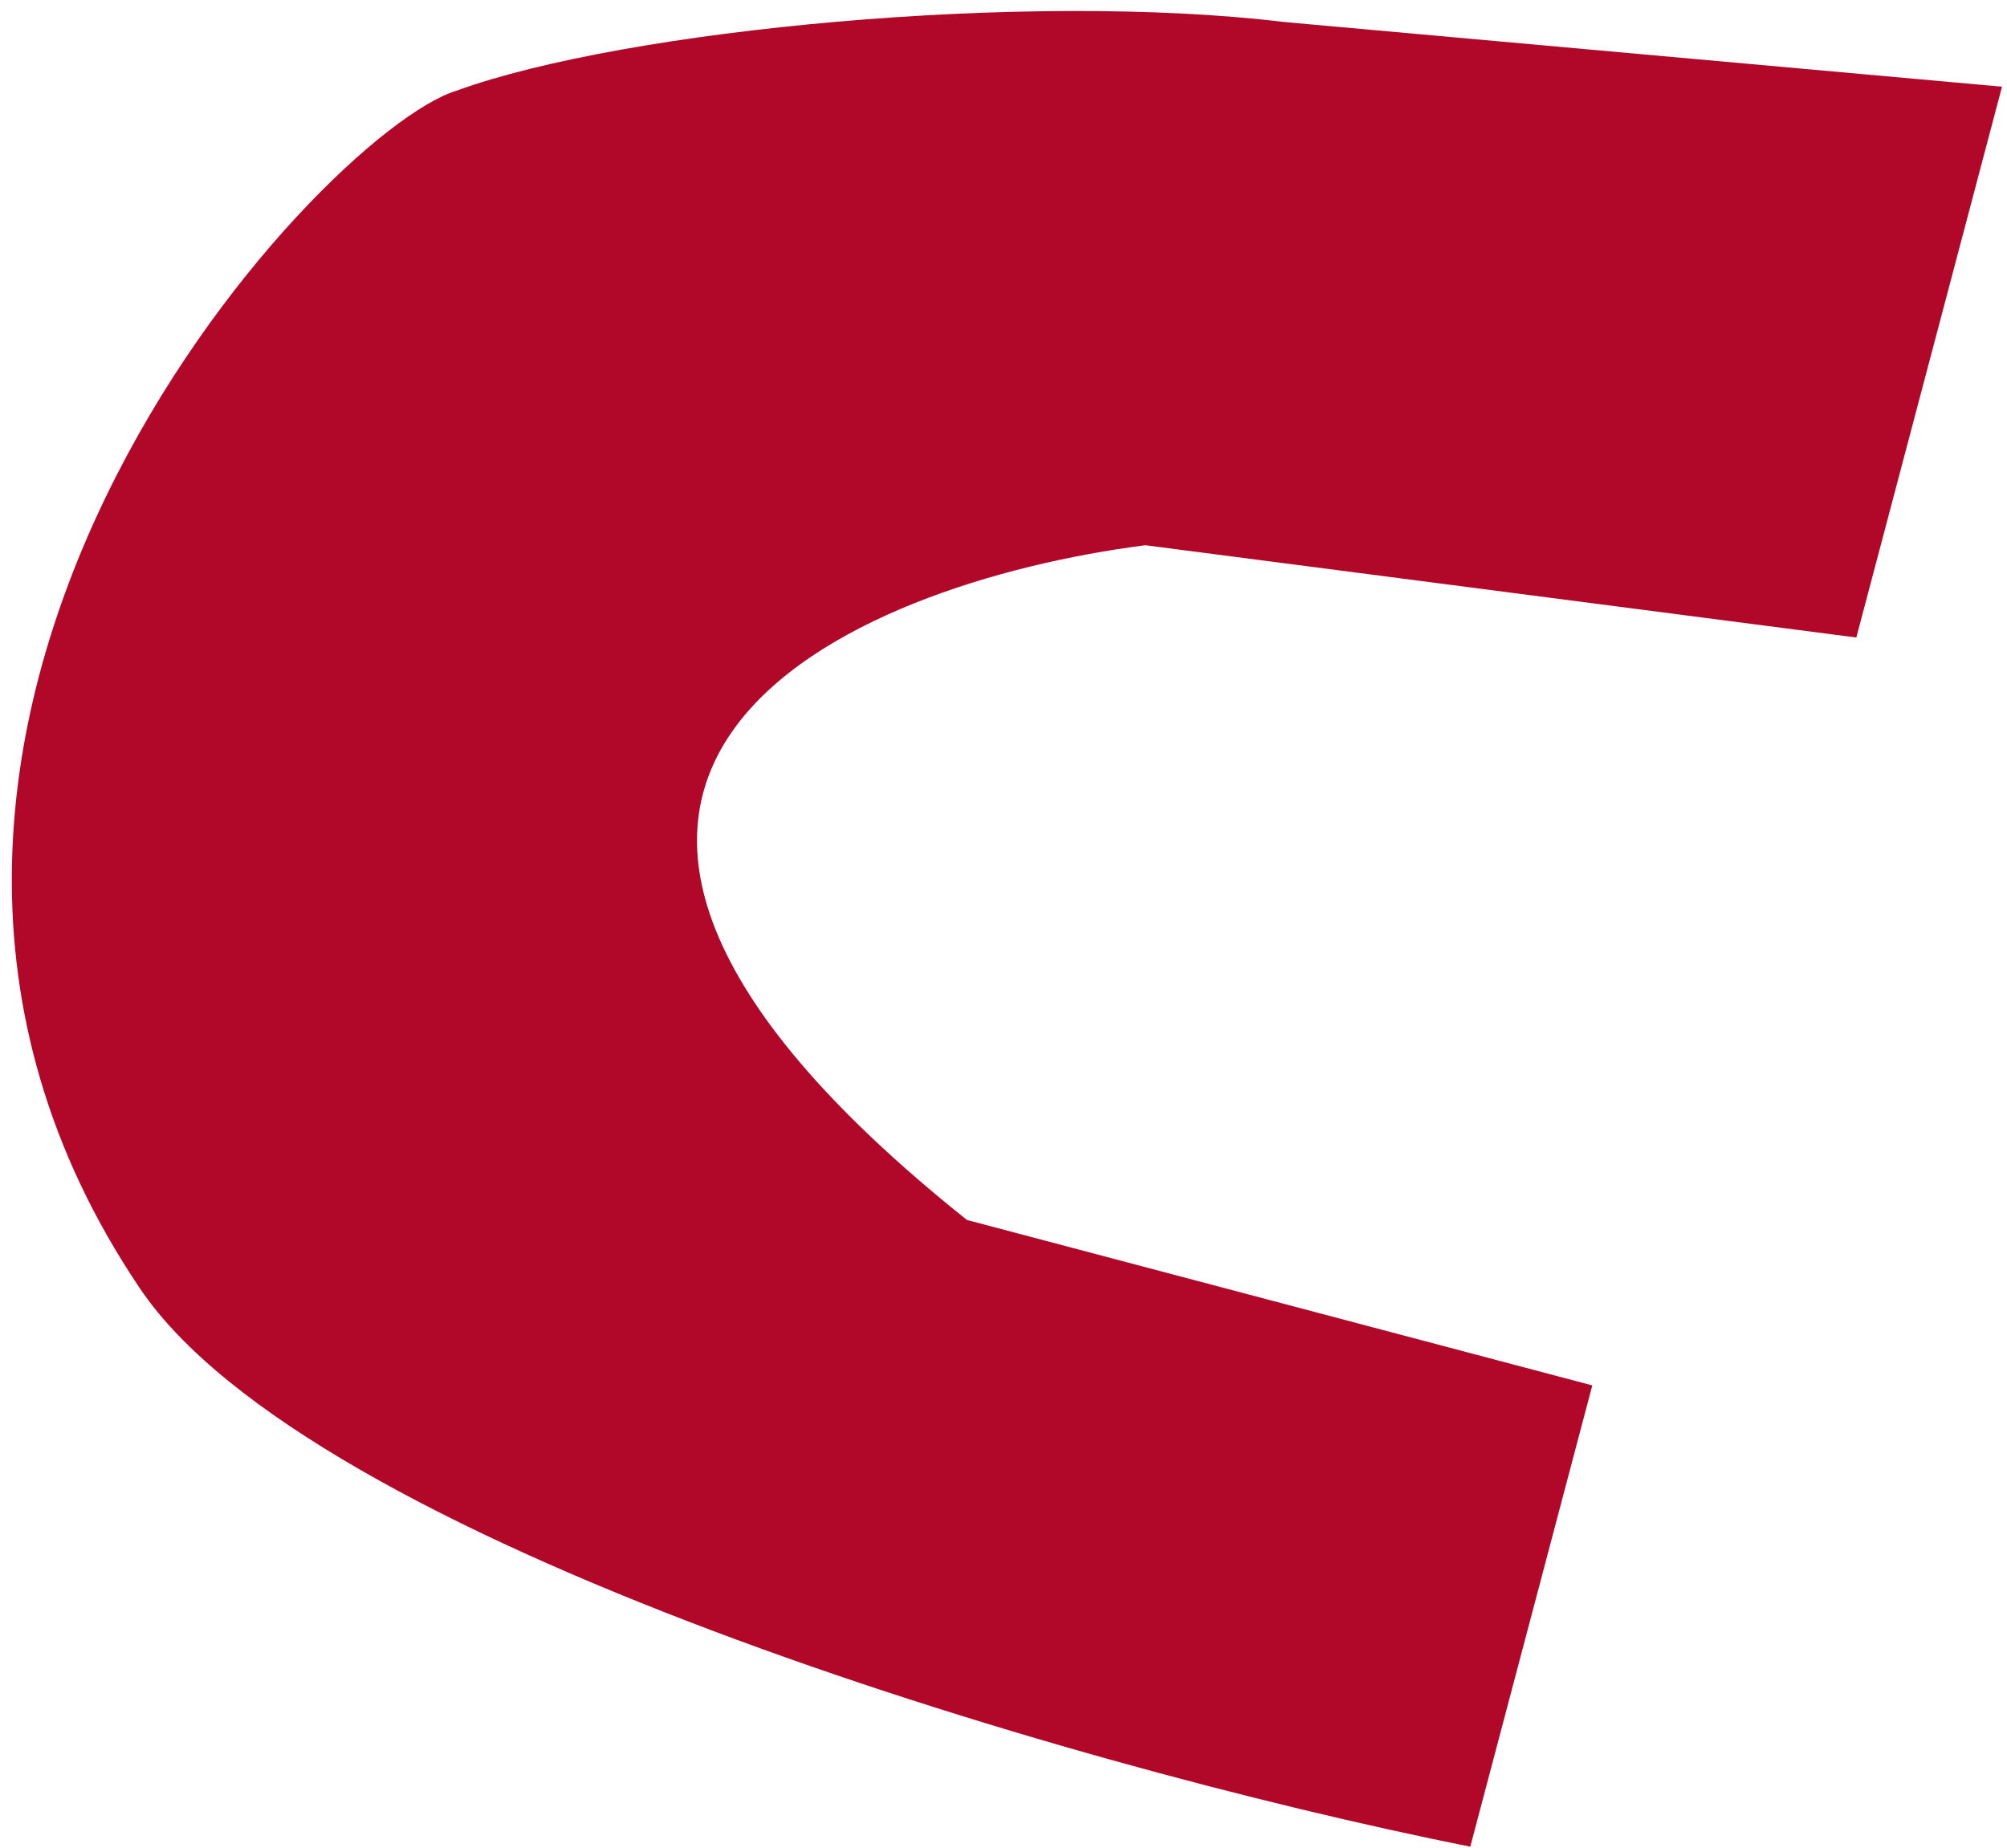 <svg width="101" height="93" viewBox="0 0 101 93" fill="none" xmlns="http://www.w3.org/2000/svg">
<path d="M73.99 92.935L80.131 69.72L48.661 61.395C20.308 38.769 42.835 29.331 57.643 27.439L93.417 32.083L100.749 4.363L64.609 1.106C51.701 -0.455 31.454 1.481 22.993 4.557C16.021 6.667 -11.825 36.869 7.046 64.846C15.568 77.481 52.905 88.717 73.99 92.935Z" fill="#B10729"/>
</svg>

